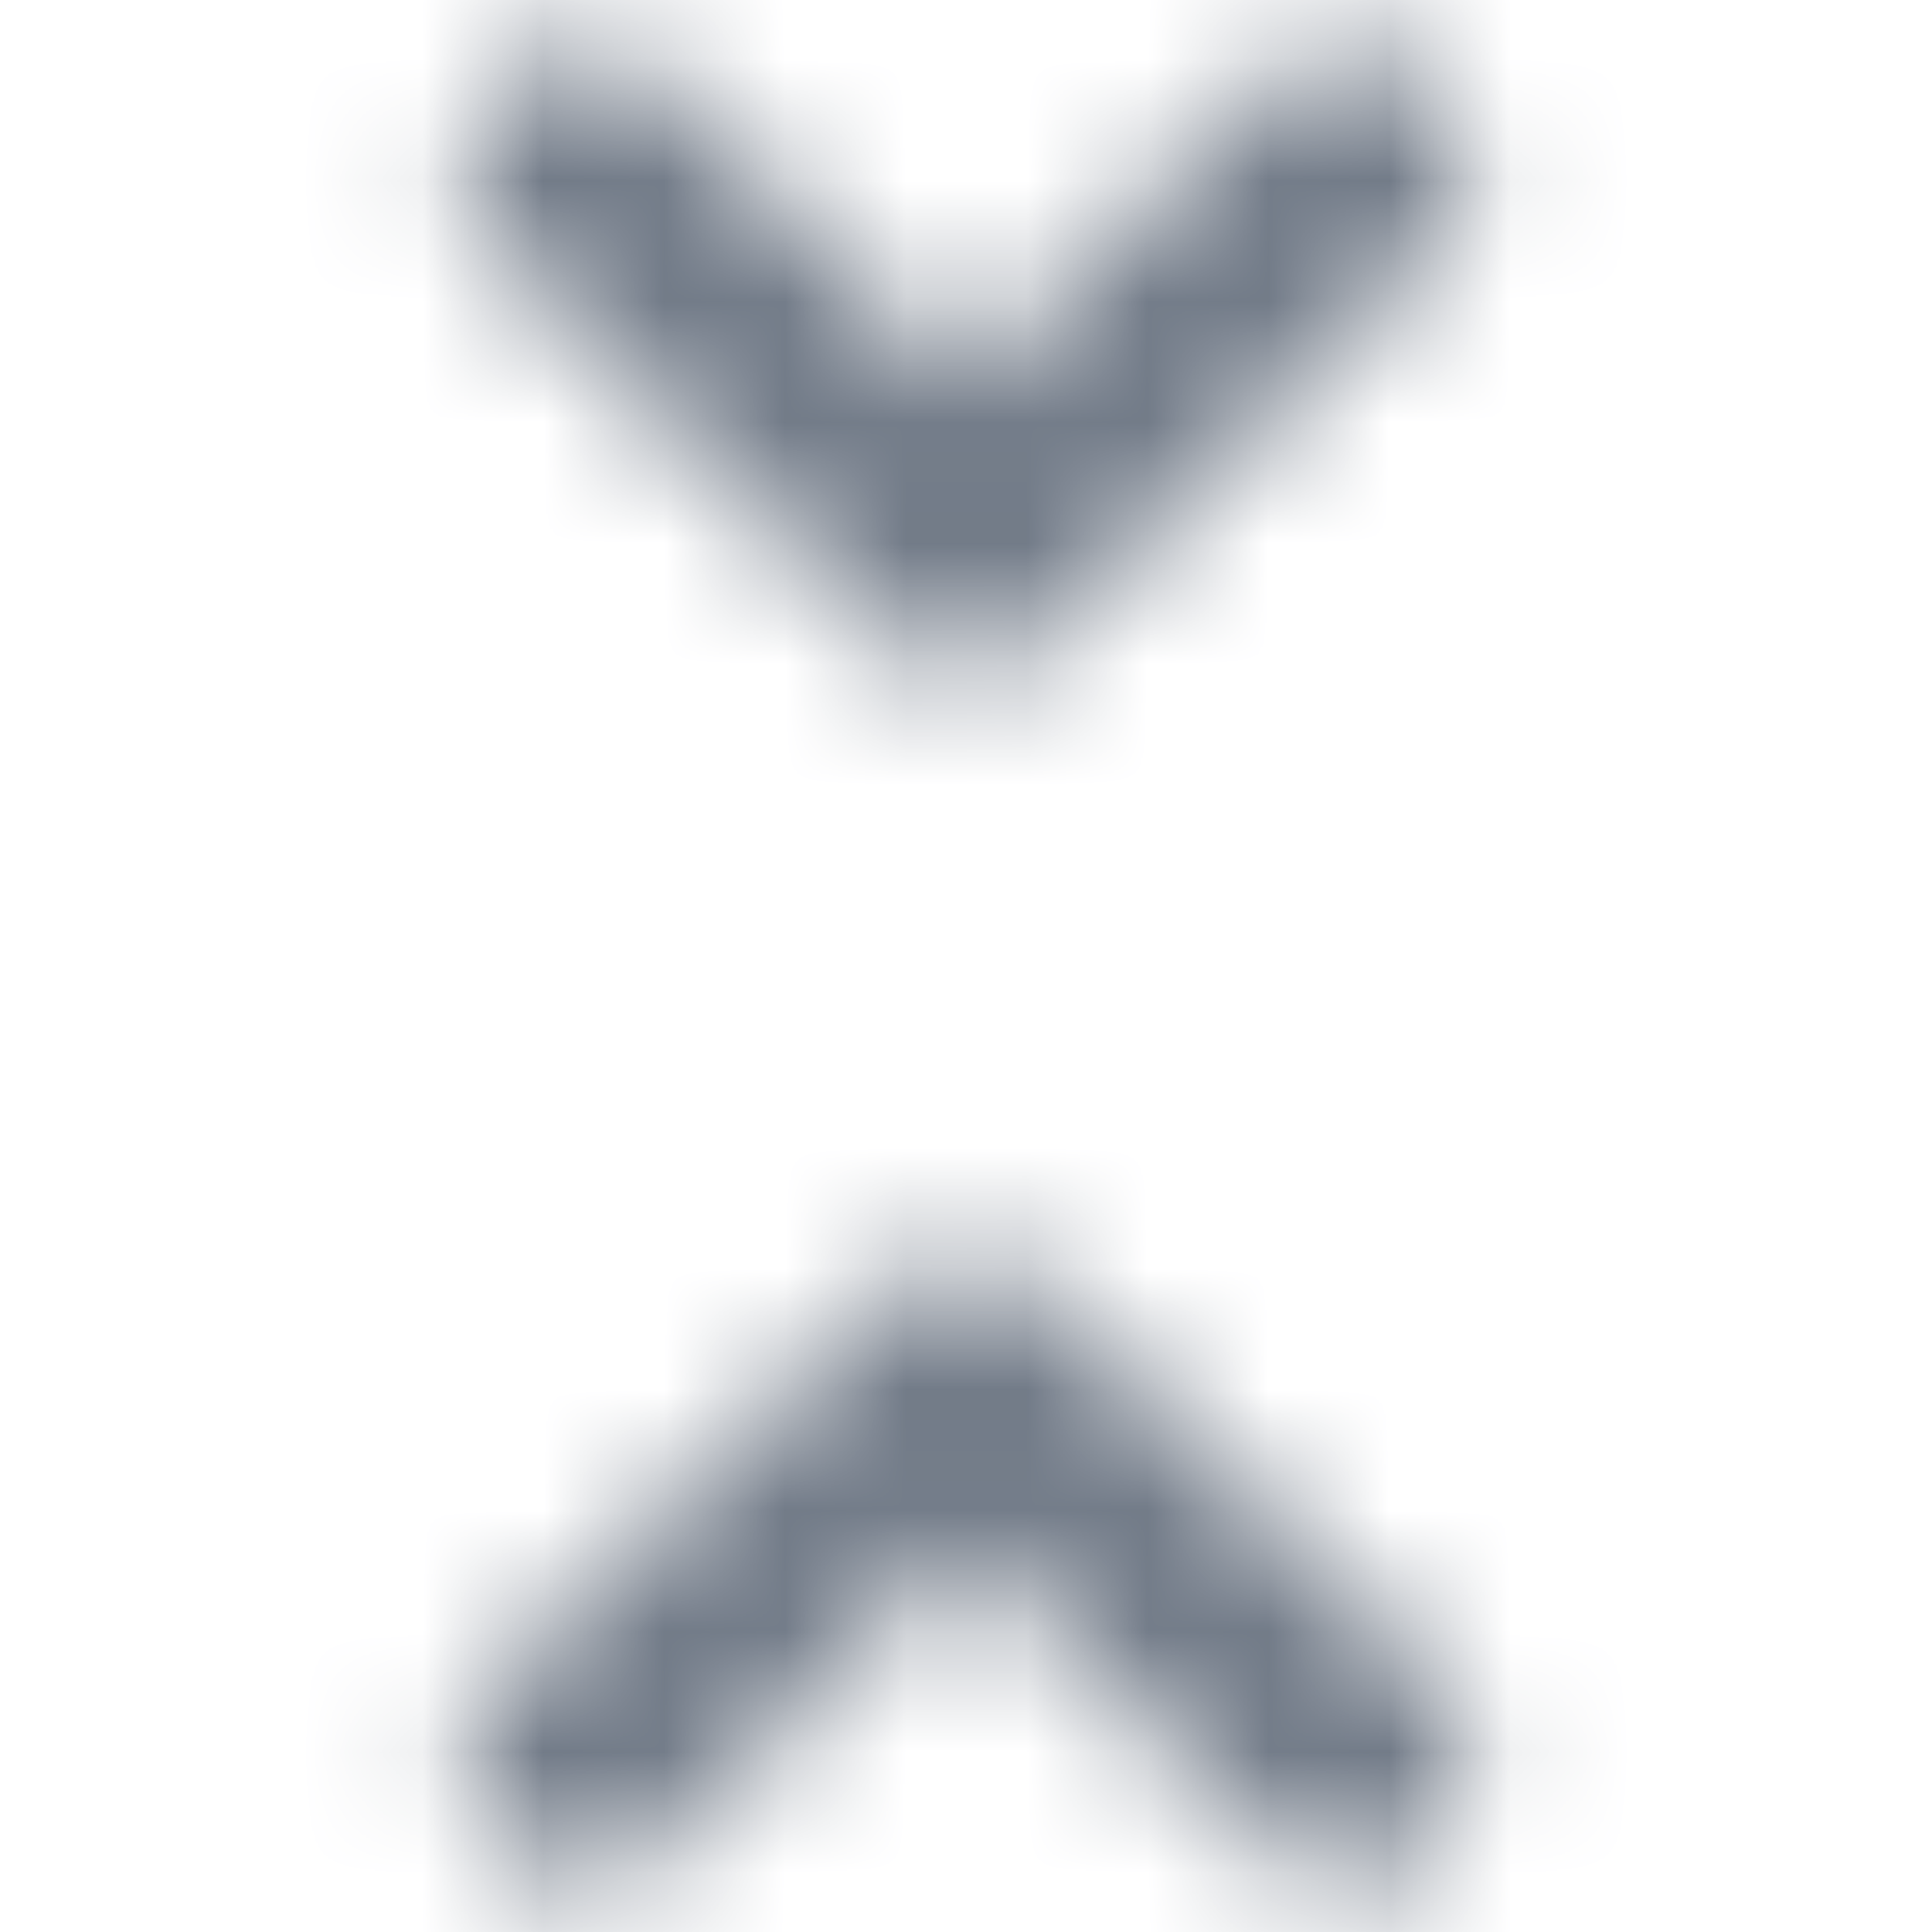 <?xml version="1.0" encoding="UTF-8"?>
<svg width="16px" height="16px" viewBox="0 0 16 16" version="1.1" xmlns="http://www.w3.org/2000/svg" xmlns:xlink="http://www.w3.org/1999/xlink">
    <!-- Generator: Sketch 52.4 (67378) - http://www.bohemiancoding.com/sketch -->
    <title>Atoms / Icons / navigation/unfold_less_24px</title>
    <desc>Created with Sketch.</desc>
    <defs>
        <path d="M8.12,19.3 C8.51,19.69 9.14,19.69 9.53,19.3 L12,16.83 L14.47,19.3 C14.86,19.69 15.49,19.69 15.88,19.3 C16.27,18.91 16.27,18.28 15.88,17.89 L12.71,14.72 C12.523,14.533 12.27,14.428 12.005,14.428 C11.74,14.428 11.487,14.533 11.3,14.72 L8.13,17.89 C7.73,18.27 7.73,18.91 8.12,19.3 Z M15.88,4.7 C15.693,4.513 15.44,4.408 15.175,4.408 C14.91,4.408 14.657,4.513 14.47,4.7 L12,7.17 L9.53,4.7 C9.343,4.513 9.09,4.408 8.825,4.408 C8.56,4.408 8.307,4.513 8.12,4.7 C7.73,5.09 7.73,5.73 8.12,6.12 L11.29,9.29 C11.68,9.68 12.31,9.68 12.7,9.29 L15.87,6.12 C16.27,5.73 16.27,5.09 15.88,4.7 Z" id="path-1"></path>
    </defs>
    <g id="⚙️-UI-Kit" stroke="none" stroke-width="1" fill="none" fill-rule="evenodd">
        <g id="Icons" transform="translate(-532, -188)">
            <g id="Stacked-Group-3" transform="translate(132, 184)">
                <g id="Atoms-/-Icons-/-navigation/unfold_less_24px" transform="translate(396, 0)">
                    <mask id="mask-2" fill="white">
                        <use xlink:href="#path-1"></use>
                    </mask>
                    <g fill-rule="nonzero" transform="translate(12, 12) rotate(-315) translate(-12, -12) "></g>
                    <g id="Colors-/-Black-/-Lightest" mask="url(#mask-2)" fill="#727B88" fill-rule="evenodd">
                        <rect id="Rectangle-2" x="0" y="0" width="24" height="24"></rect>
                    </g>
                </g>
            </g>
        </g>
    </g>
</svg>